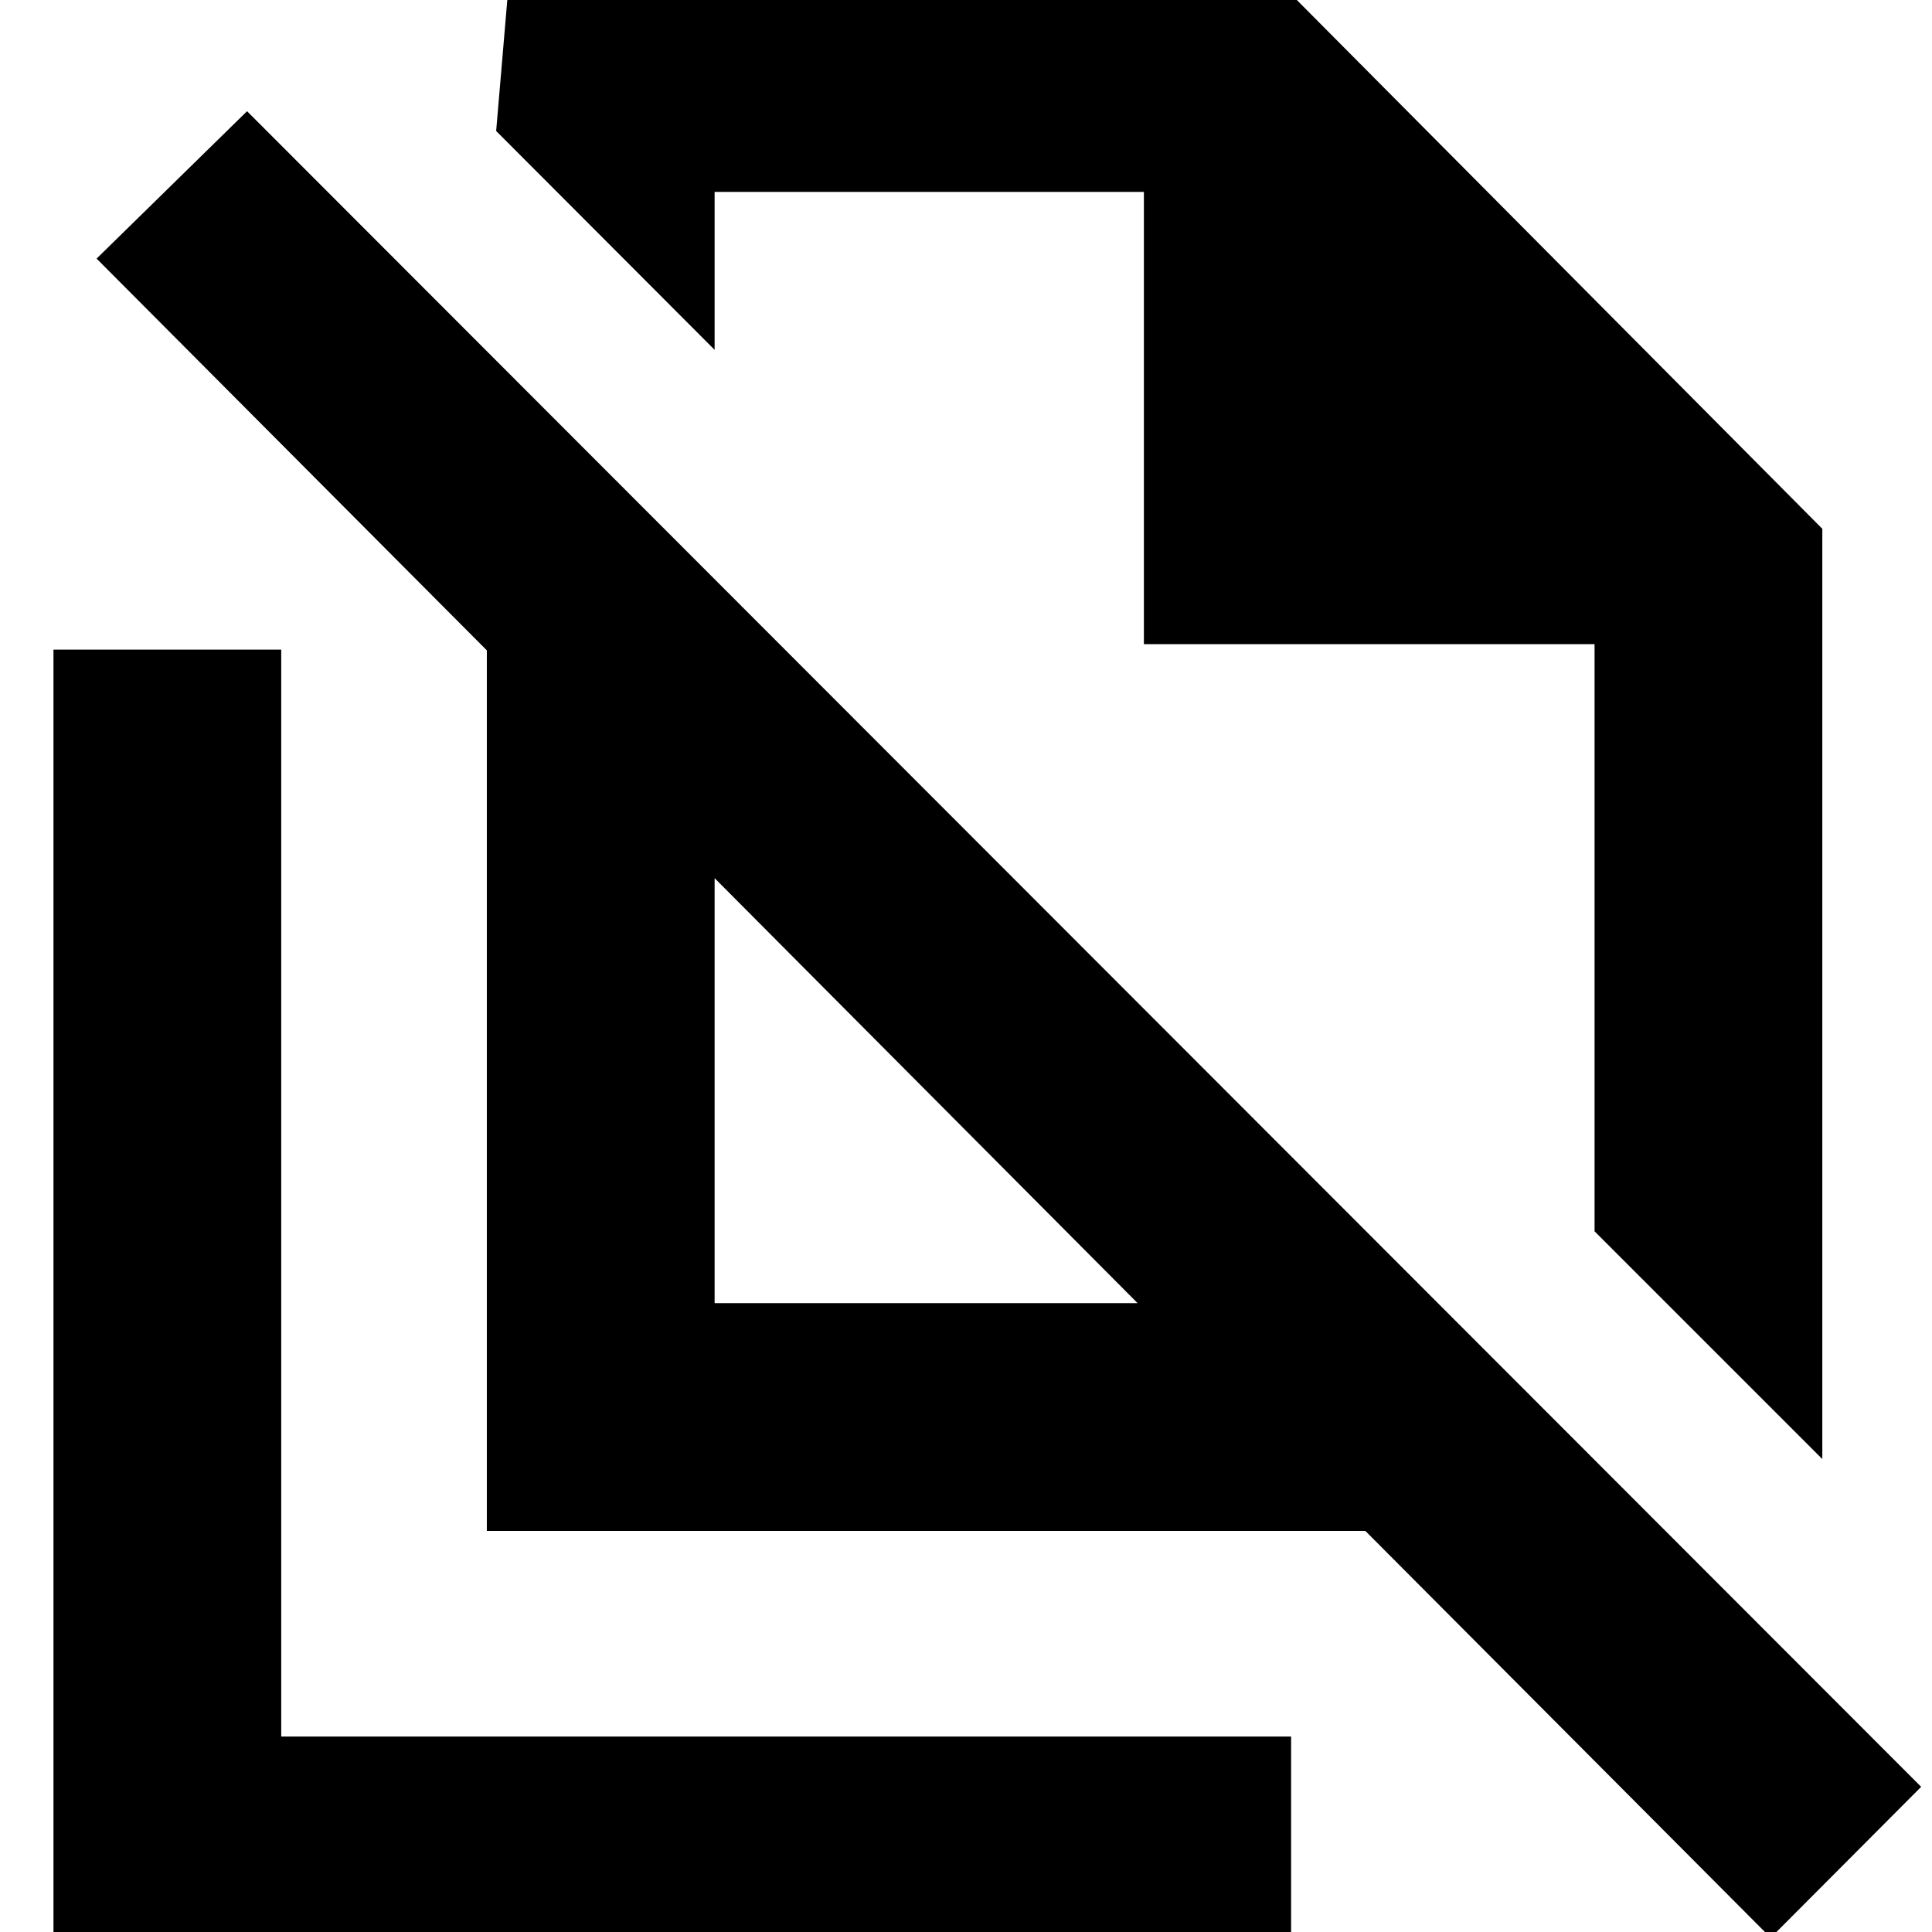 <svg xmlns="http://www.w3.org/2000/svg" height="24" viewBox="0 -960 960 960" width="24"><path d="M905.5-235 792.33-348.17v-291.76H568.39v-224.7h-213.3v78.46L246.54-894.91l7.05-82.89H626.7l278.8 280.56V-235Zm-550.41-77.48h210.17L355.09-523.65v211.17ZM879.85 2.87 678.43-199.3H241.91v-437.53L48-831.5l74.76-73.24L954.61-72.13l-74.76 75ZM573.83-606.52ZM460.67-418.07ZM26.57 16.04V-637.2h113.17v540.07h501.8V16.04H26.57Z"/></svg>